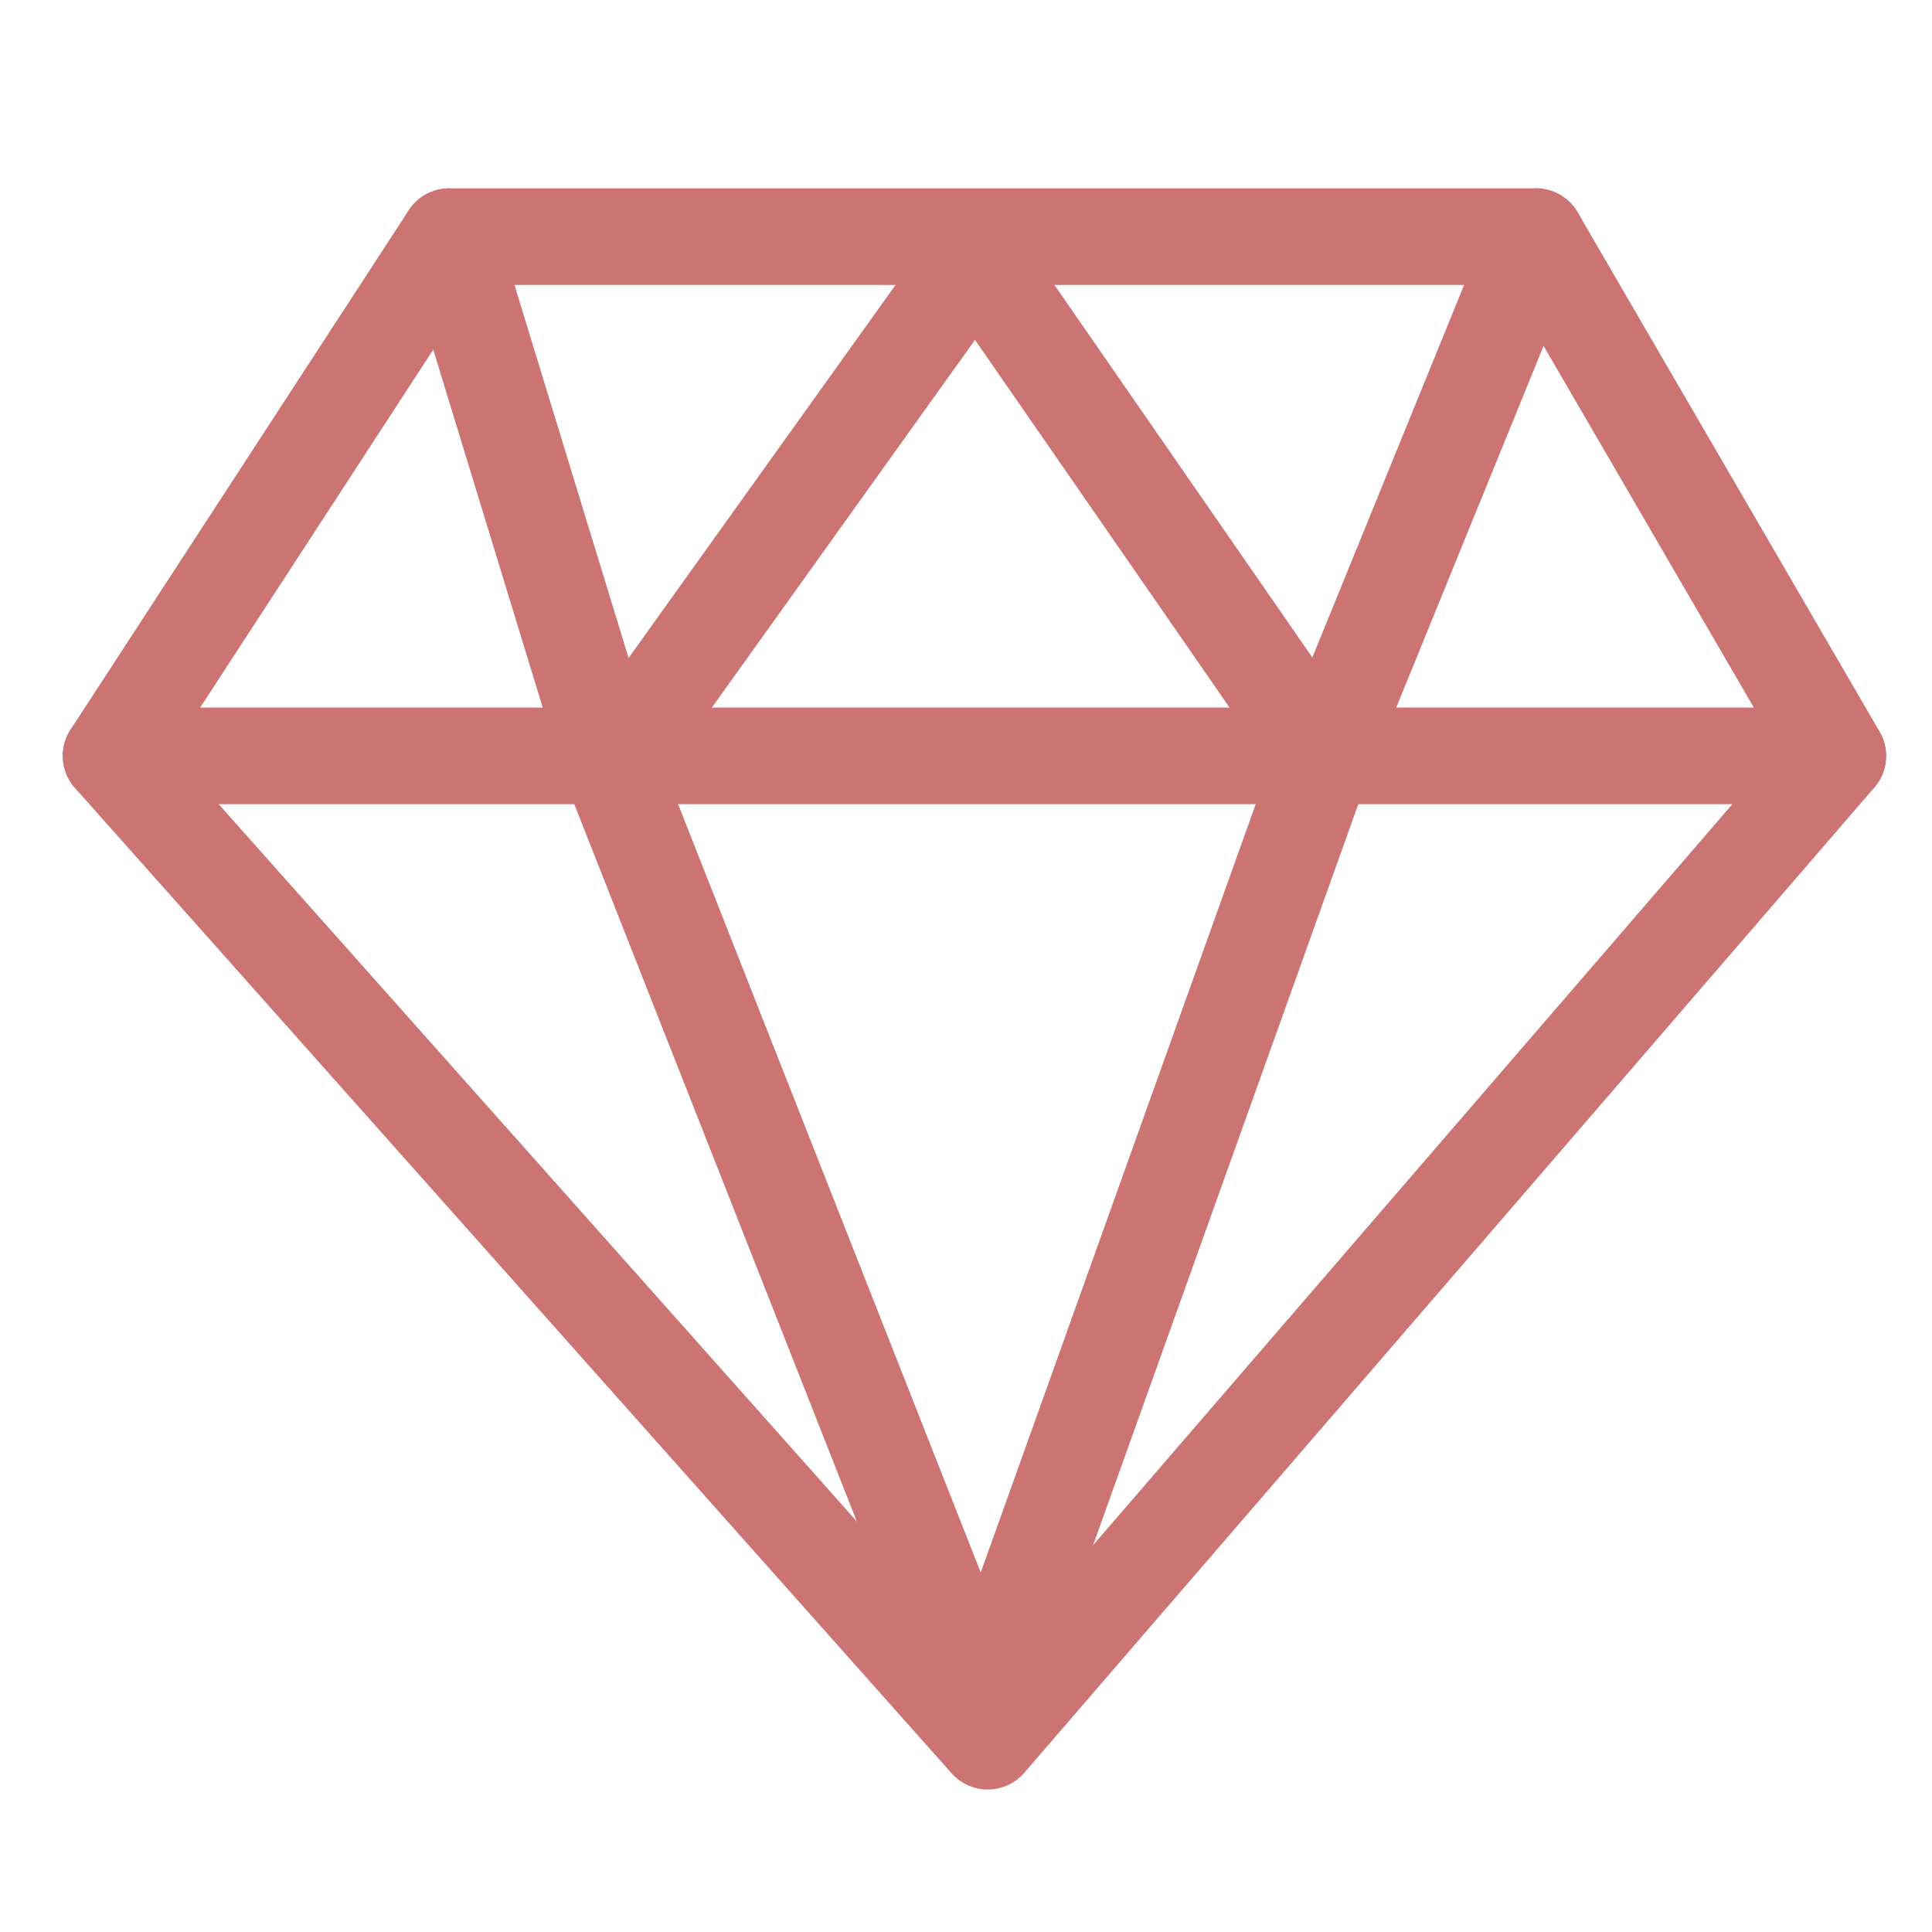 <svg xmlns="http://www.w3.org/2000/svg" viewBox="0 0 80 80"><g fill="none" stroke="#cc7373" stroke-width="4" stroke-linecap="round" stroke-linejoin="round" stroke-miterlimit="10"><path d="M4.6 31.3l14-21.5h45l12.5 21.5-35.2 40.8z"/><path d="M18.6 9.8l6.7 21.9 15.4 39.1 14.1-39.4"/><path d="M25.3 31.7l15.1-21.1 14.4 20.8 8.8-21.6M4.6 31.3h71.5"/></g></svg>